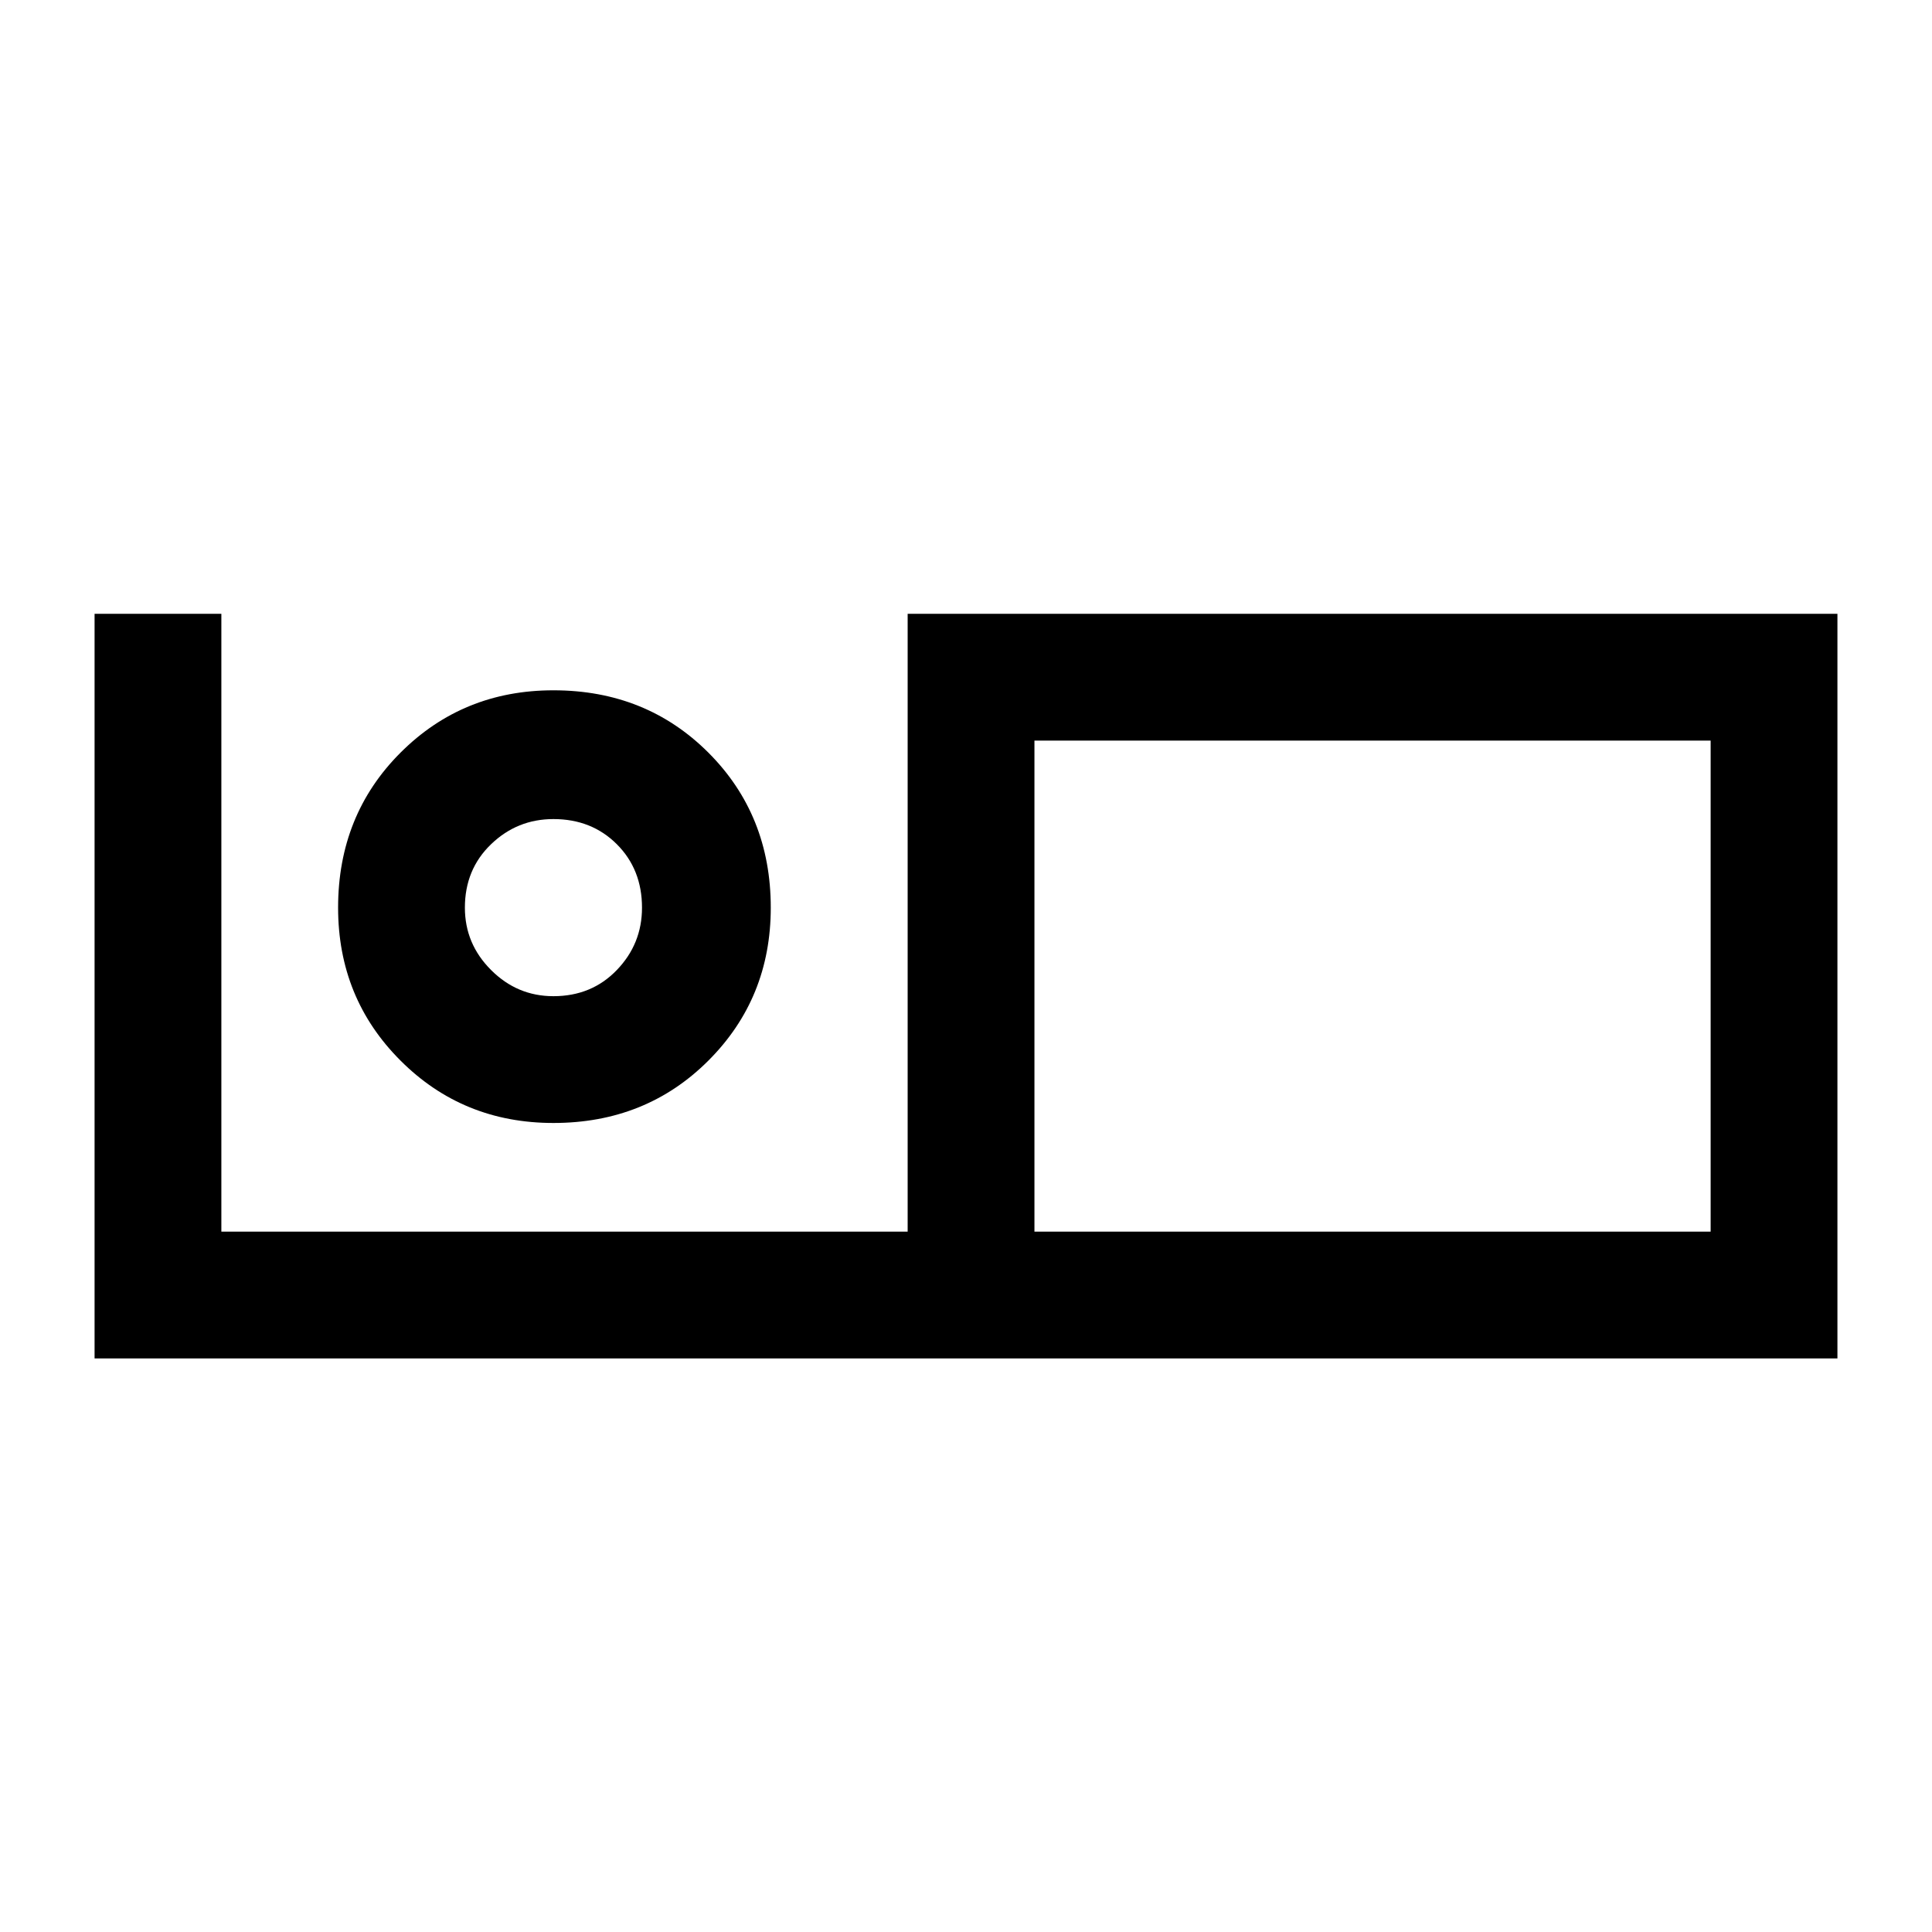 <svg xmlns="http://www.w3.org/2000/svg" height="40" width="40"><path d="M1.958 28.125V12.708h2.625V25.5h14.209V12.708h19.25v15.417ZM21.417 25.5h14V15.333h-14Zm0 0V15.333 25.5Zm-9.959-2.25q-1.875 0-3.166-1.292Q7 20.667 7 18.792q0-1.917 1.292-3.209 1.291-1.291 3.166-1.291 1.917 0 3.209 1.291 1.291 1.292 1.291 3.209 0 1.875-1.291 3.166-1.292 1.292-3.209 1.292Zm0-2.625q.792 0 1.313-.542.521-.541.521-1.291 0-.792-.521-1.313-.521-.521-1.313-.521-.75 0-1.291.521-.542.521-.542 1.313 0 .75.542 1.291.541.542 1.291.542Zm0-1.833Z"/></svg>